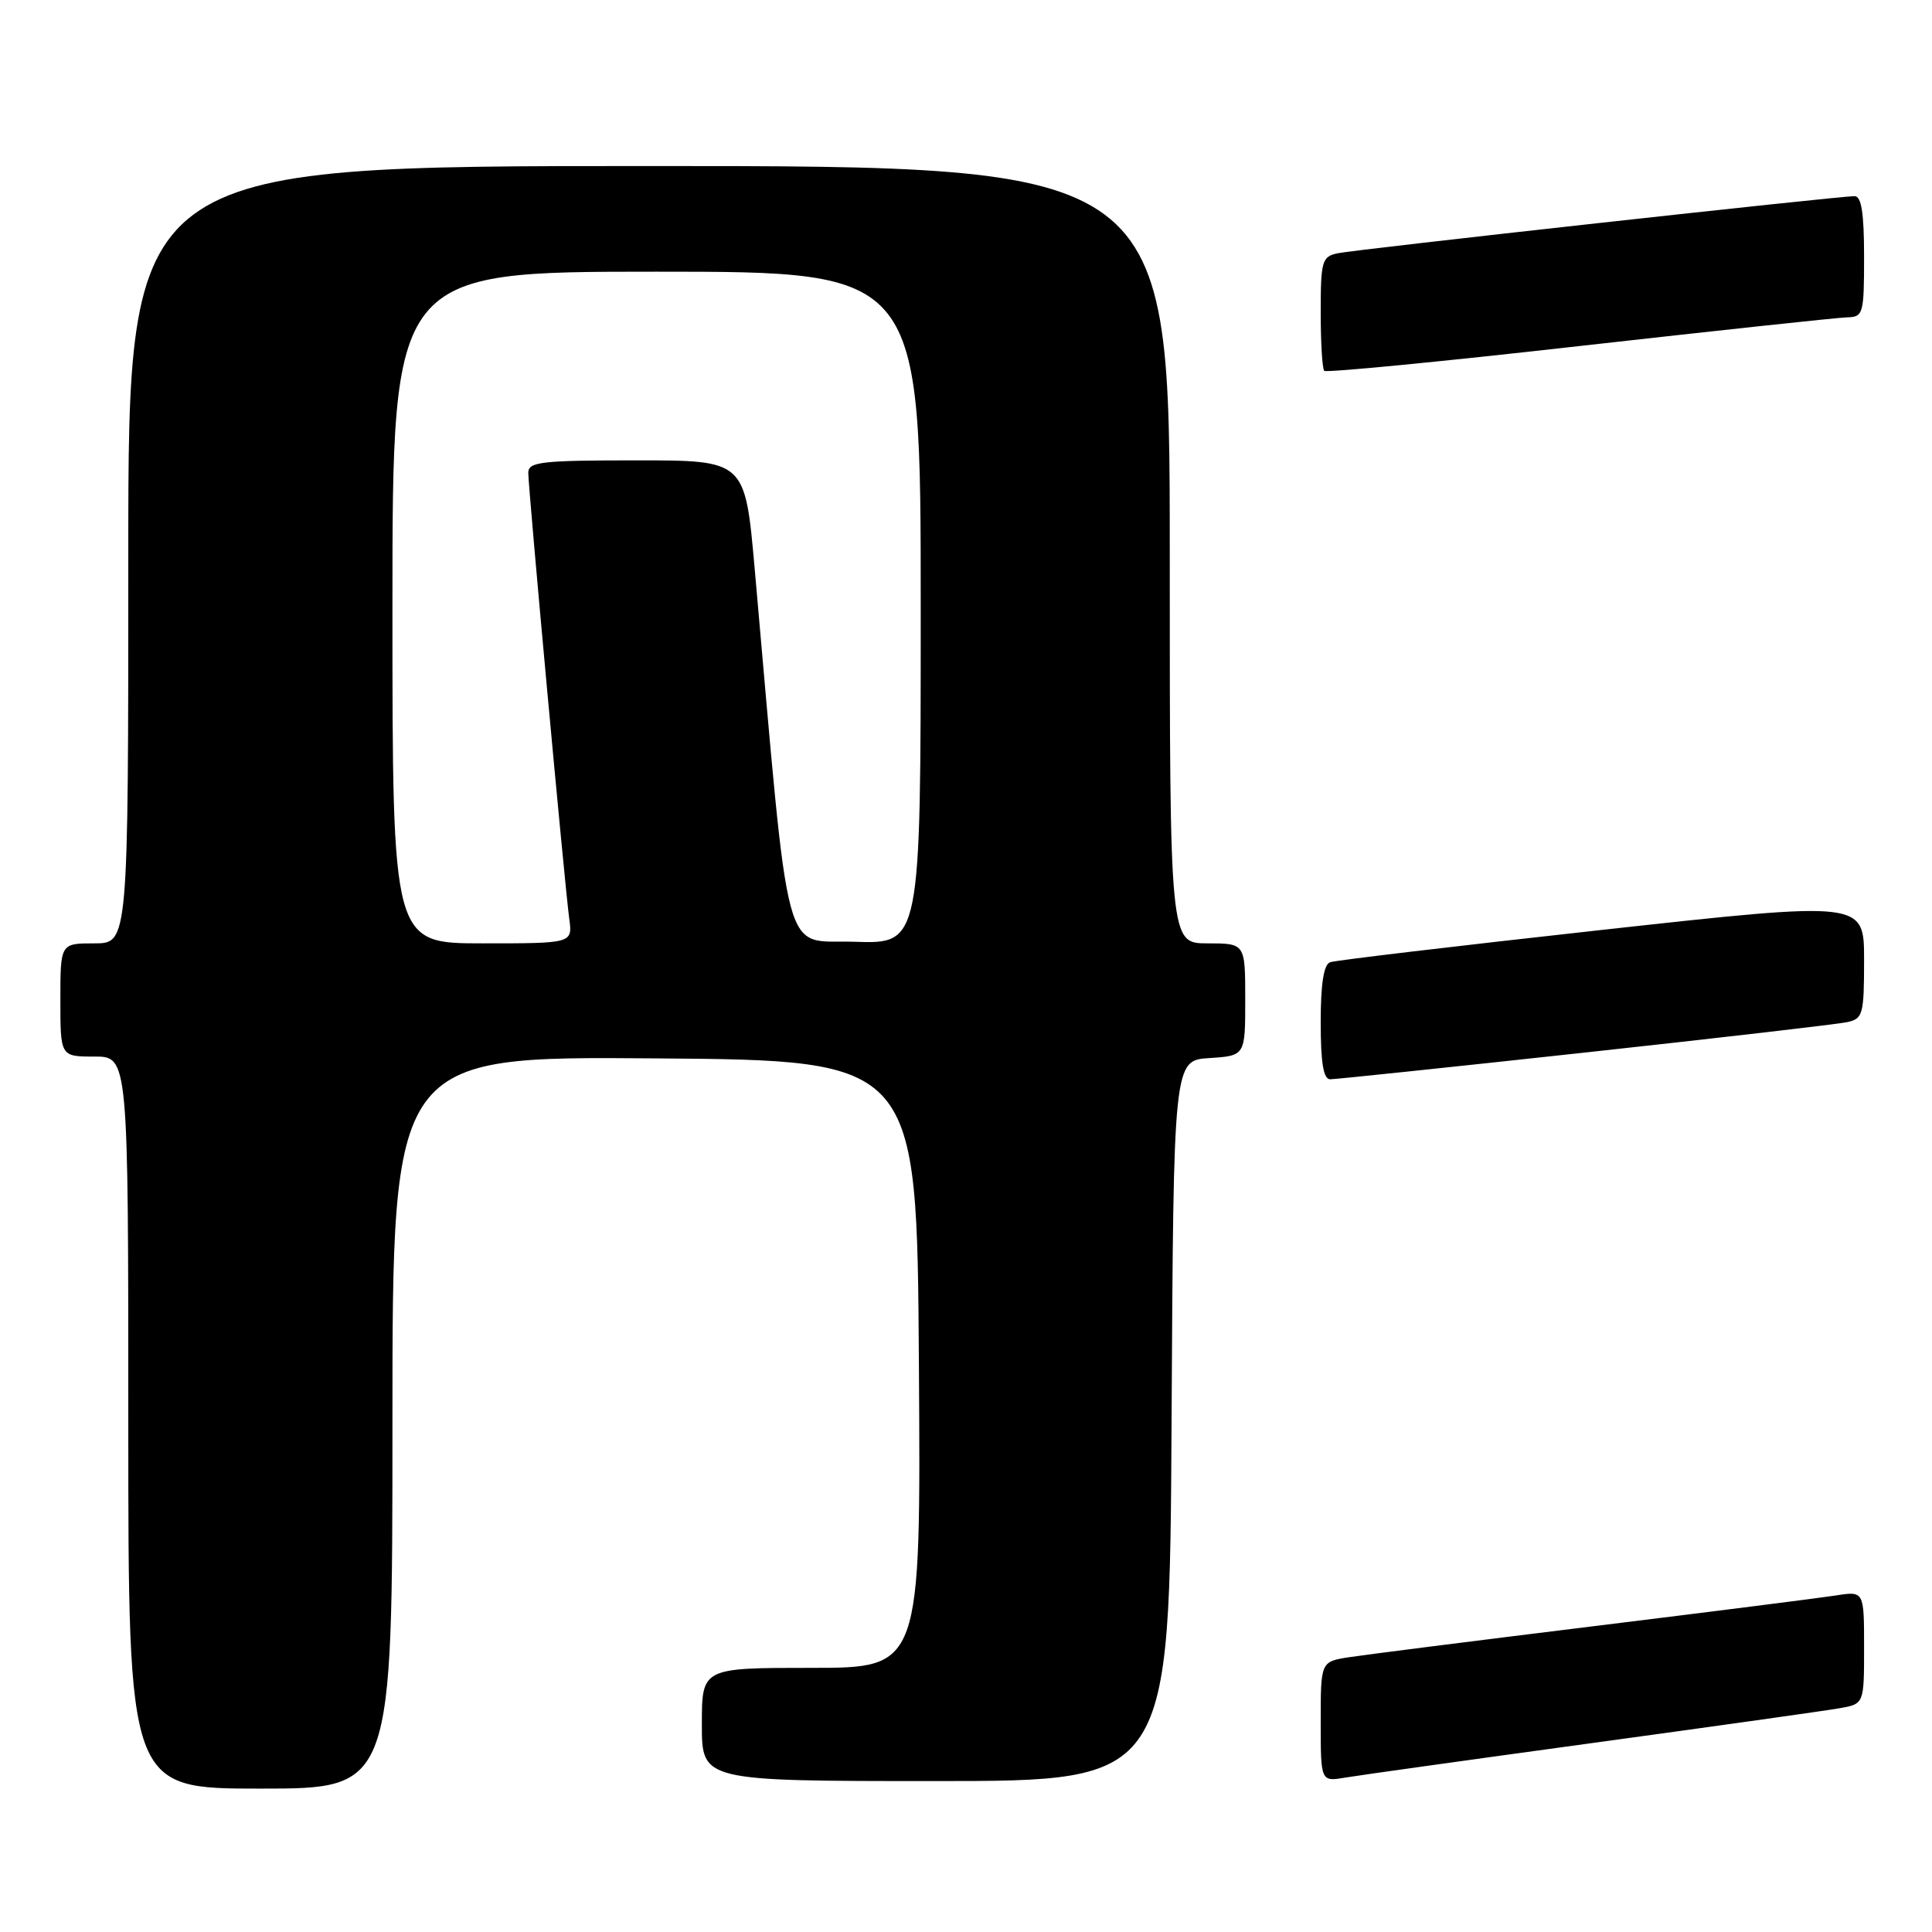 <?xml version="1.0" encoding="UTF-8" standalone="no"?>
<!DOCTYPE svg PUBLIC "-//W3C//DTD SVG 1.1//EN" "http://www.w3.org/Graphics/SVG/1.1/DTD/svg11.dtd" >
<svg xmlns="http://www.w3.org/2000/svg" xmlns:xlink="http://www.w3.org/1999/xlink" version="1.1" viewBox="0 0 256 256">
 <g >
 <path fill="currentColor"
d=" M 52.00 188.49 C 52.00 139.97 52.00 139.97 86.75 140.24 C 121.50 140.50 121.50 140.50 121.76 180.75 C 122.02 221.00 122.02 221.00 107.51 221.00 C 93.00 221.00 93.00 221.00 93.00 228.50 C 93.00 236.00 93.00 236.00 123.99 236.00 C 154.98 236.00 154.98 236.00 155.24 188.25 C 155.50 140.50 155.50 140.50 160.25 140.20 C 165.00 139.89 165.00 139.89 165.00 132.45 C 165.00 125.00 165.00 125.00 160.00 125.00 C 155.00 125.00 155.00 125.00 155.00 73.50 C 155.00 22.00 155.00 22.00 86.00 22.00 C 17.00 22.00 17.00 22.00 17.00 73.50 C 17.00 125.00 17.00 125.00 12.50 125.00 C 8.00 125.00 8.00 125.00 8.00 132.50 C 8.00 140.00 8.00 140.00 12.50 140.00 C 17.00 140.00 17.00 140.00 17.00 188.50 C 17.00 237.00 17.00 237.00 34.50 237.00 C 52.00 237.00 52.00 237.00 52.00 188.49 Z  M 211.00 230.96 C 227.22 228.74 241.96 226.67 243.75 226.35 C 247.00 225.78 247.00 225.78 247.00 218.30 C 247.00 210.82 247.00 210.82 243.25 211.41 C 241.19 211.73 226.68 213.57 211.00 215.50 C 195.32 217.43 180.81 219.27 178.75 219.59 C 175.00 220.18 175.00 220.18 175.00 228.13 C 175.00 236.09 175.00 236.09 178.25 235.54 C 180.04 235.24 194.78 233.18 211.00 230.96 Z  M 210.00 139.47 C 227.88 137.52 243.51 135.71 244.75 135.44 C 246.85 134.99 247.00 134.44 247.00 127.17 C 247.00 119.39 247.00 119.39 212.25 123.22 C 193.14 125.33 176.94 127.25 176.25 127.50 C 175.40 127.80 175.00 130.35 175.00 135.47 C 175.00 140.82 175.36 143.00 176.25 143.01 C 176.94 143.01 192.12 141.42 210.00 139.47 Z  M 244.75 42.05 C 246.89 42.00 247.00 41.61 247.00 34.00 C 247.00 28.27 246.65 26.00 245.75 25.99 C 243.61 25.99 179.63 33.05 177.25 33.56 C 175.17 34.00 175.00 34.58 175.00 41.35 C 175.00 45.38 175.21 48.88 175.47 49.14 C 175.74 49.40 190.92 47.93 209.22 45.86 C 227.53 43.80 243.51 42.08 244.75 42.05 Z  M 52.00 80.50 C 52.00 36.00 52.00 36.00 87.00 36.00 C 122.00 36.00 122.00 36.00 122.00 80.54 C 122.00 125.08 122.00 125.08 113.25 124.79 C 103.54 124.47 104.75 128.96 99.99 75.25 C 98.72 61.00 98.72 61.00 84.36 61.00 C 71.71 61.00 70.00 61.20 70.00 62.64 C 70.00 64.75 74.84 117.45 75.43 121.75 C 75.87 125.00 75.87 125.00 63.94 125.00 C 52.00 125.00 52.00 125.00 52.00 80.50 Z "/>
</g>
</svg>